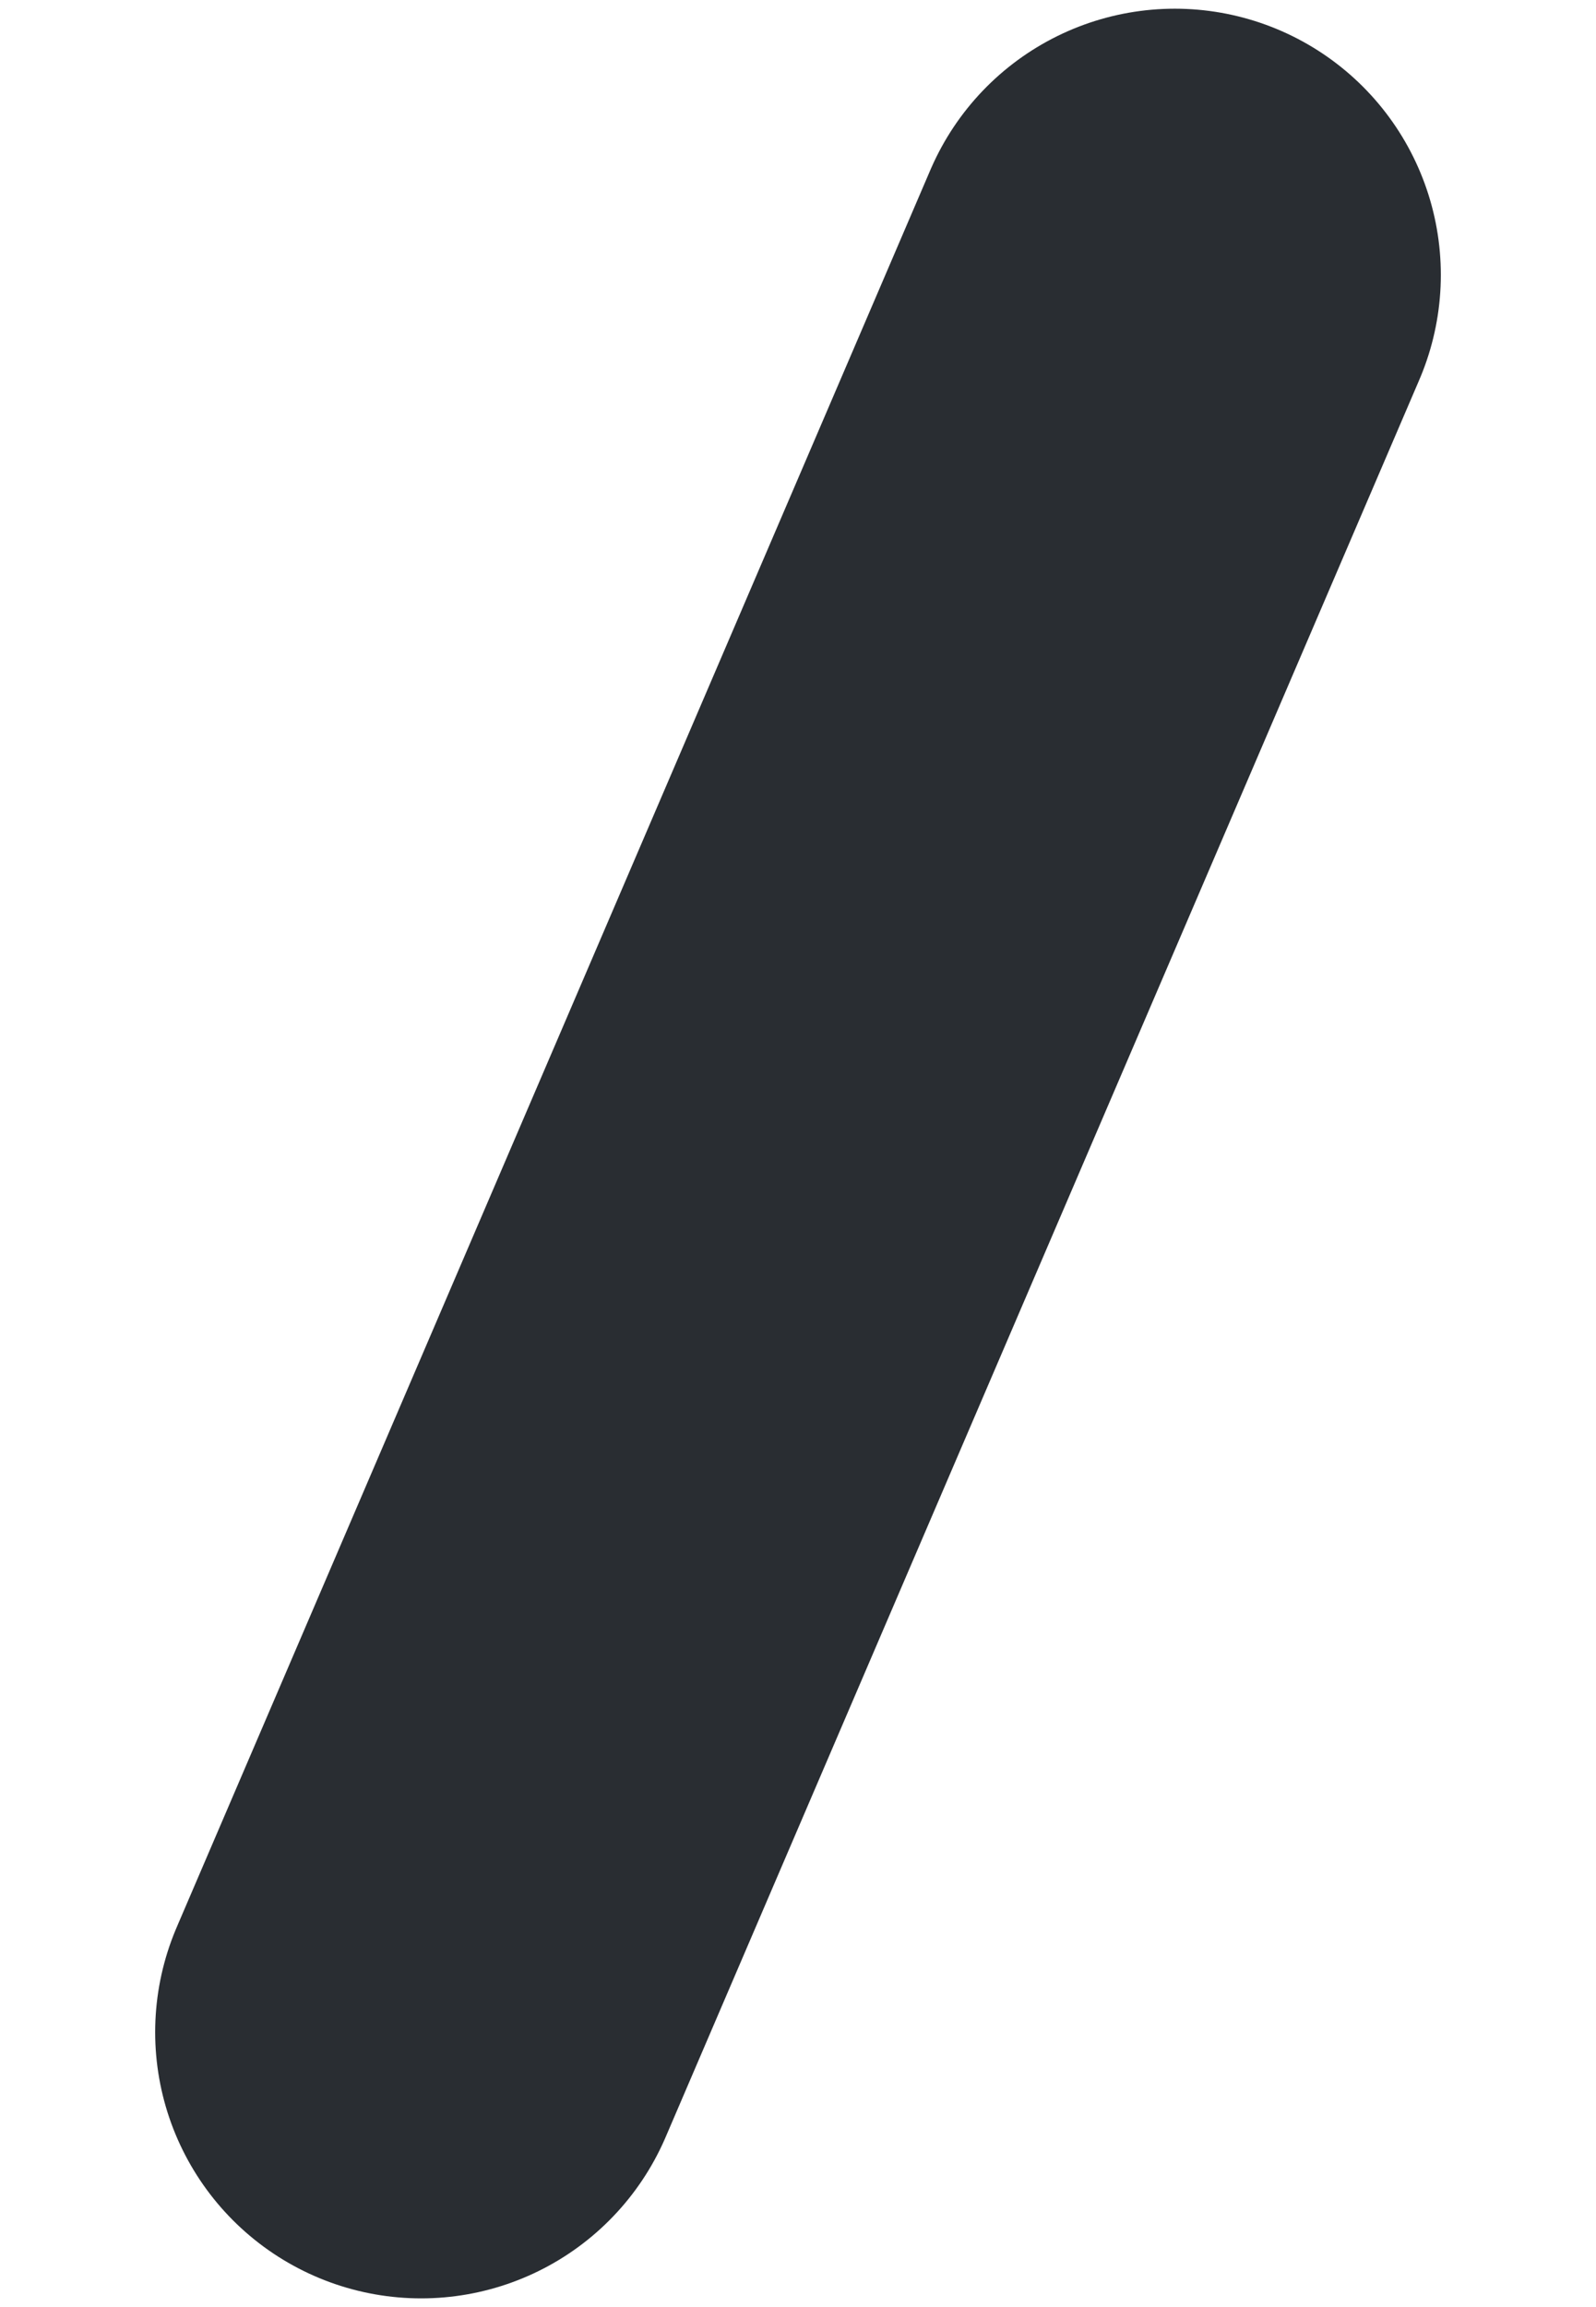 <?xml version="1.0" encoding="UTF-8" standalone="no"?><svg width='9' height='13' viewBox='0 0 9 13' fill='none' xmlns='http://www.w3.org/2000/svg'>
<path d='M6.625 1.549L2.375 11.451' stroke='#292D32' stroke-width='3' stroke-miterlimit='10' stroke-linecap='round' stroke-linejoin='round'/>
</svg>
